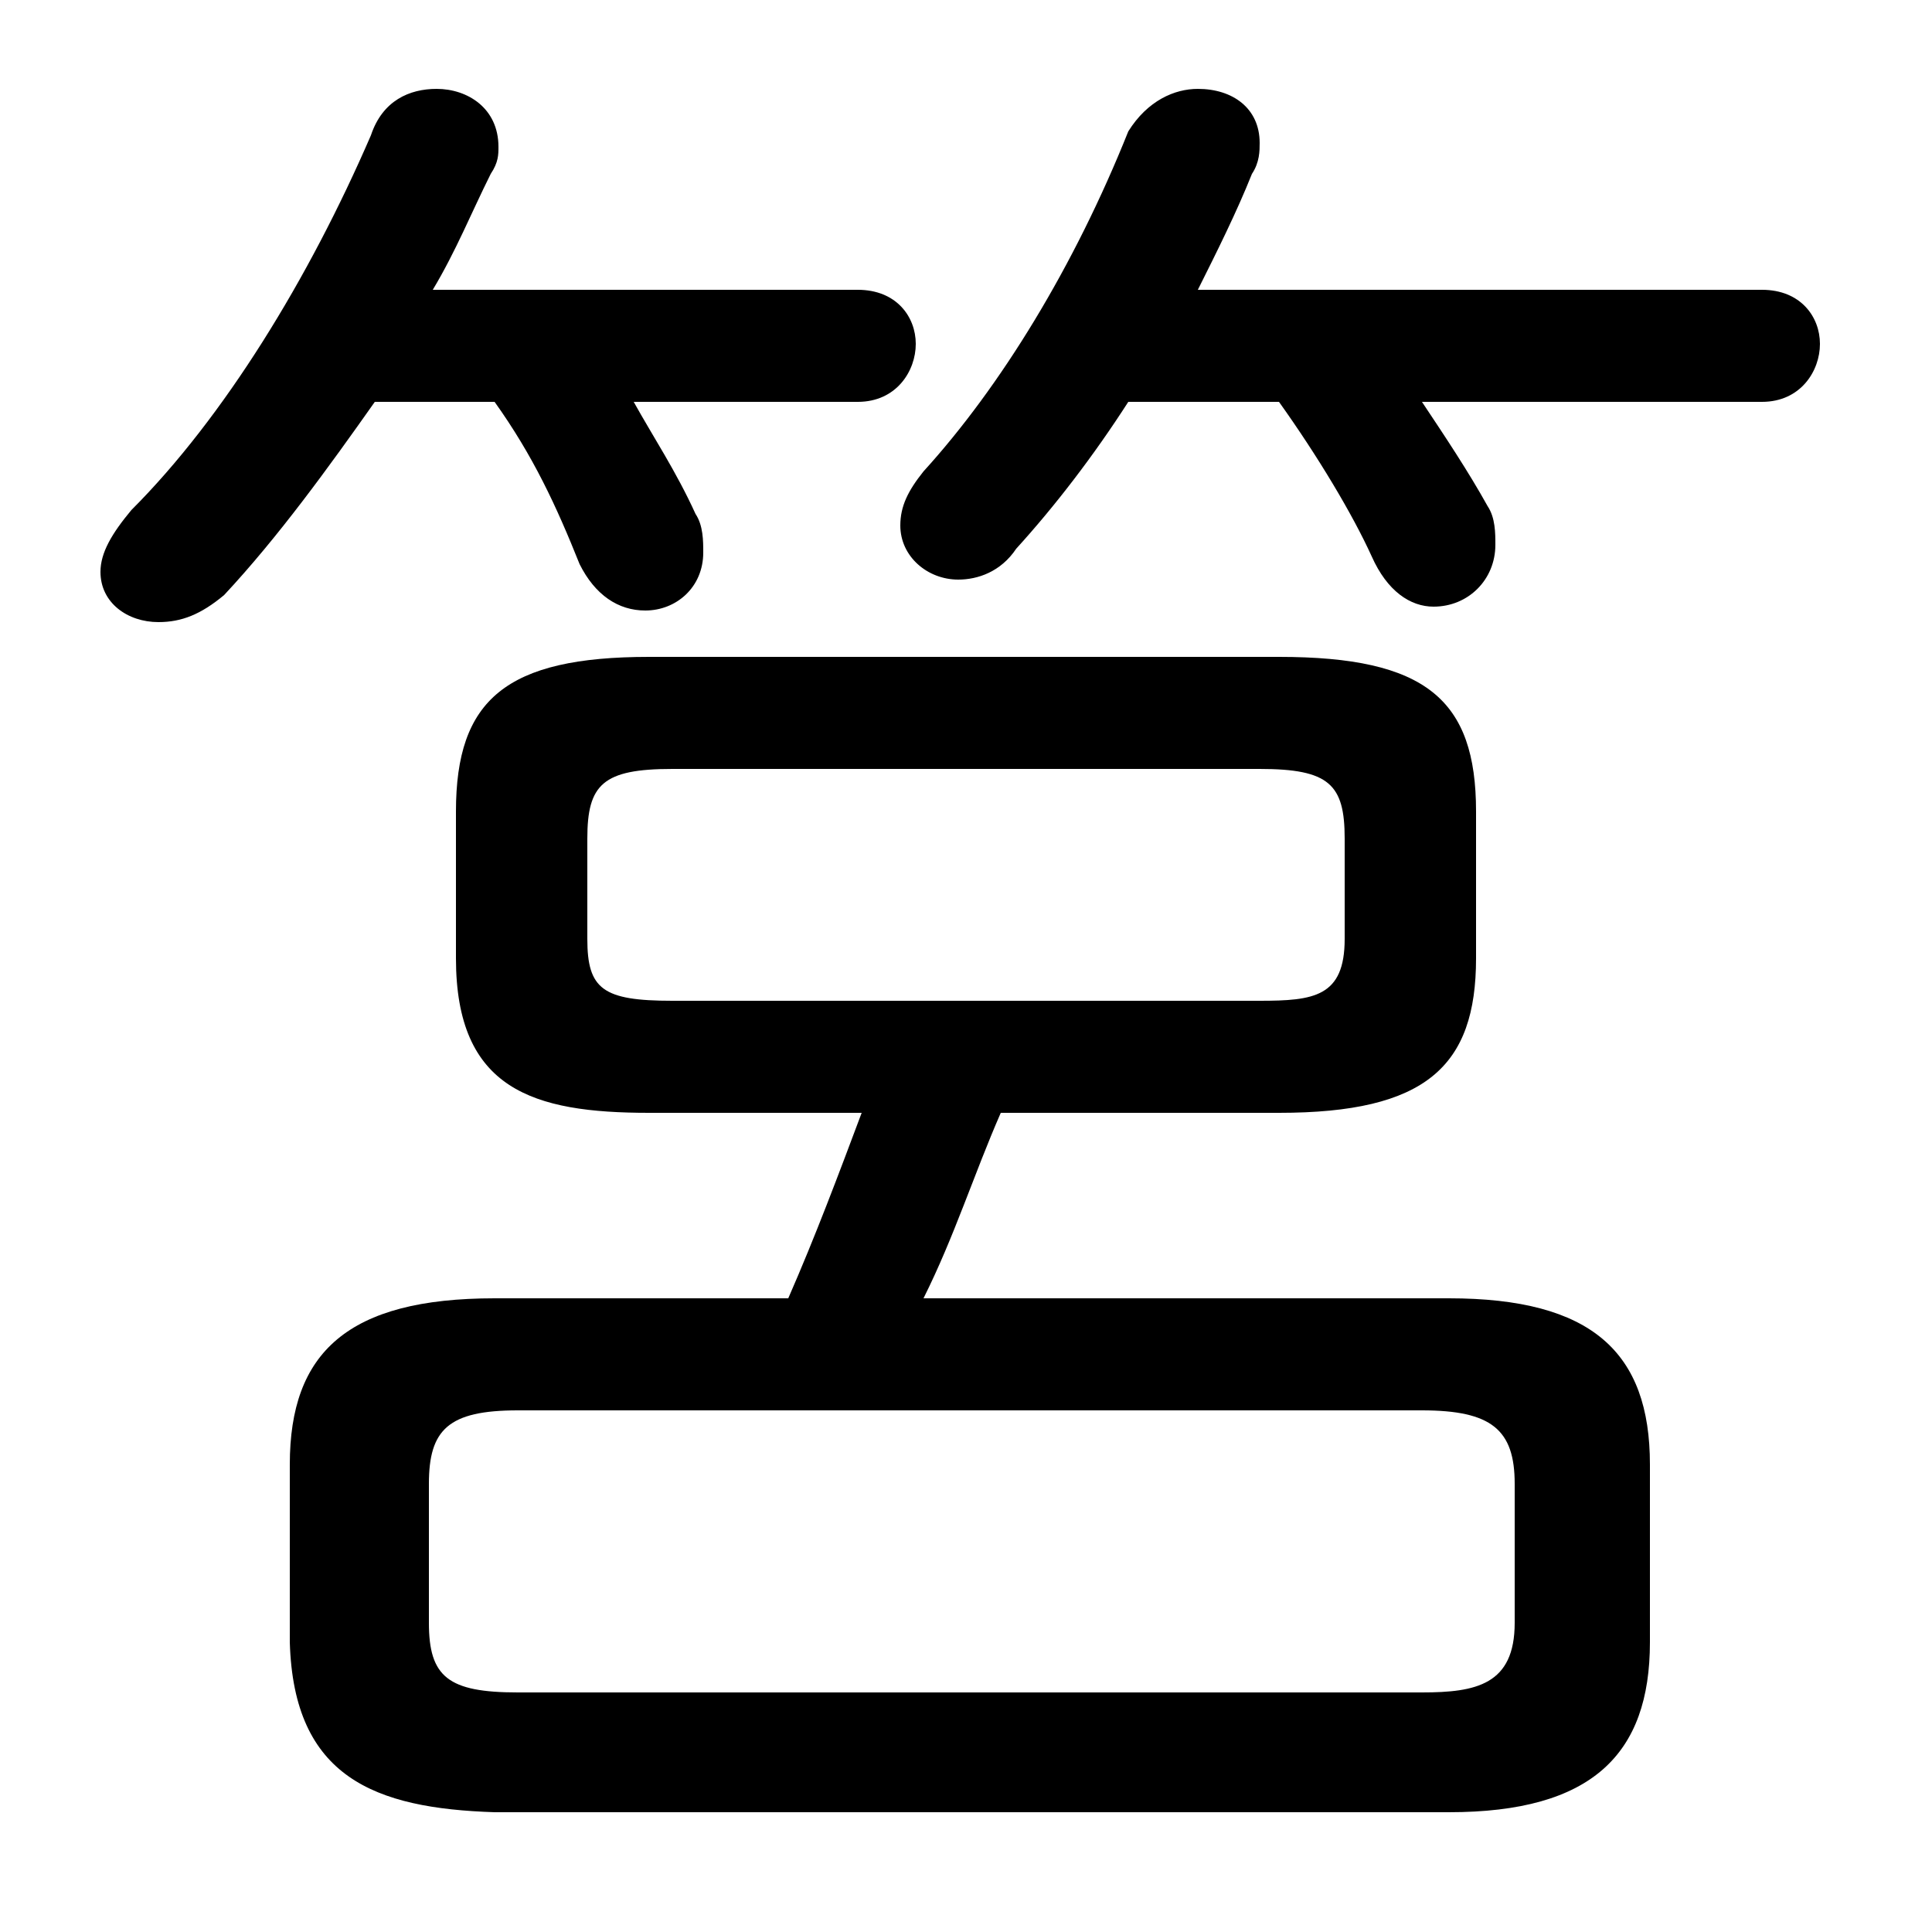 <svg xmlns="http://www.w3.org/2000/svg" viewBox="0 -44.0 50.0 50.0">
    <rect x="0" y="-44.0" width="50.0" height="50.0" fill="#808080" stroke="none"/>
    <g transform="scale(1, -1)">
        <!-- ボディの枠 -->
        <rect x="0" y="-6.0" width="50.0" height="50.0"
            stroke="white" fill="white"/>
        <!-- グリフ座標系の原点 -->
        <circle cx="0" cy="0" r="5" fill="white"/>
        <!-- グリフのアウトライン -->
        <g style="fill:black;stroke:#000000;stroke-width:0;stroke-linecap:round;stroke-linejoin:round;">
        <path d="M 12.8 10.4 C 9.0 10.4 7.5 9.0 7.5 6.1 L 7.5 1.5 C 7.6 -2.0 9.7 -2.8 12.8 -2.9 L 37.5 -2.9 C 41.2 -2.9 42.7 -1.4 42.7 1.5 L 42.7 6.1 C 42.7 9.0 41.2 10.4 37.5 10.4 L 23.9 10.4 C 24.7 12.0 25.2 13.6 25.9 15.2 L 33.1 15.2 C 36.9 15.2 38.2 16.4 38.2 19.2 L 38.2 23.0 C 38.2 25.9 36.9 27.0 33.1 27.0 L 16.8 27.0 C 13.1 27.0 11.8 25.9 11.8 23.0 L 11.8 19.2 C 11.8 15.8 13.8 15.2 16.8 15.2 L 22.3 15.2 C 21.7 13.6 21.1 12.0 20.4 10.4 Z M 13.4 0.2 C 11.6 0.2 11.1 0.6 11.1 2.0 L 11.1 5.6 C 11.1 7.0 11.6 7.5 13.4 7.5 L 36.8 7.5 C 38.6 7.5 39.2 7.0 39.2 5.6 L 39.2 2.0 C 39.2 0.4 38.2 0.2 36.8 0.2 Z M 17.4 18.1 C 15.6 18.1 15.2 18.4 15.2 19.7 L 15.2 22.3 C 15.2 23.7 15.6 24.1 17.4 24.1 L 32.6 24.1 C 34.4 24.1 34.8 23.7 34.8 22.3 L 34.8 19.7 C 34.8 18.2 34.0 18.1 32.6 18.1 Z M 12.8 33.6 C 13.8 32.2 14.4 30.9 15.0 29.4 C 15.4 28.6 16.0 28.2 16.7 28.2 C 17.5 28.2 18.2 28.8 18.2 29.7 C 18.2 30.0 18.2 30.4 18.0 30.7 C 17.5 31.8 16.9 32.7 16.4 33.6 L 22.2 33.6 C 23.2 33.6 23.7 34.4 23.7 35.1 C 23.7 35.8 23.2 36.5 22.2 36.5 L 11.2 36.5 C 11.8 37.5 12.2 38.5 12.7 39.5 C 12.9 39.8 12.9 40.0 12.9 40.2 C 12.9 41.2 12.1 41.7 11.3 41.7 C 10.6 41.7 9.9 41.4 9.6 40.5 C 8.0 36.8 5.8 33.2 3.4 30.8 C 2.9 30.2 2.6 29.7 2.6 29.2 C 2.6 28.4 3.3 27.9 4.1 27.9 C 4.7 27.9 5.2 28.1 5.8 28.6 C 7.2 30.1 8.5 31.9 9.7 33.6 Z M 33.1 33.6 C 34.1 32.2 35.0 30.7 35.5 29.6 C 35.9 28.7 36.5 28.3 37.1 28.3 C 38.0 28.3 38.7 29.0 38.7 29.9 C 38.7 30.2 38.7 30.6 38.5 30.9 C 38.0 31.8 37.4 32.7 36.8 33.6 L 45.6 33.6 C 46.6 33.6 47.1 34.4 47.1 35.1 C 47.1 35.8 46.6 36.5 45.6 36.5 L 31.0 36.5 C 31.5 37.5 32.0 38.5 32.4 39.5 C 32.6 39.8 32.6 40.1 32.6 40.3 C 32.6 41.2 31.9 41.7 31.0 41.7 C 30.4 41.7 29.7 41.4 29.2 40.6 C 27.8 37.1 25.9 34.0 23.9 31.8 C 23.5 31.3 23.3 30.9 23.3 30.4 C 23.3 29.6 24.0 29.0 24.8 29.0 C 25.3 29.0 25.9 29.2 26.3 29.8 C 27.3 30.9 28.3 32.2 29.2 33.6 Z"/>
    </g>
    </g>
</svg>
